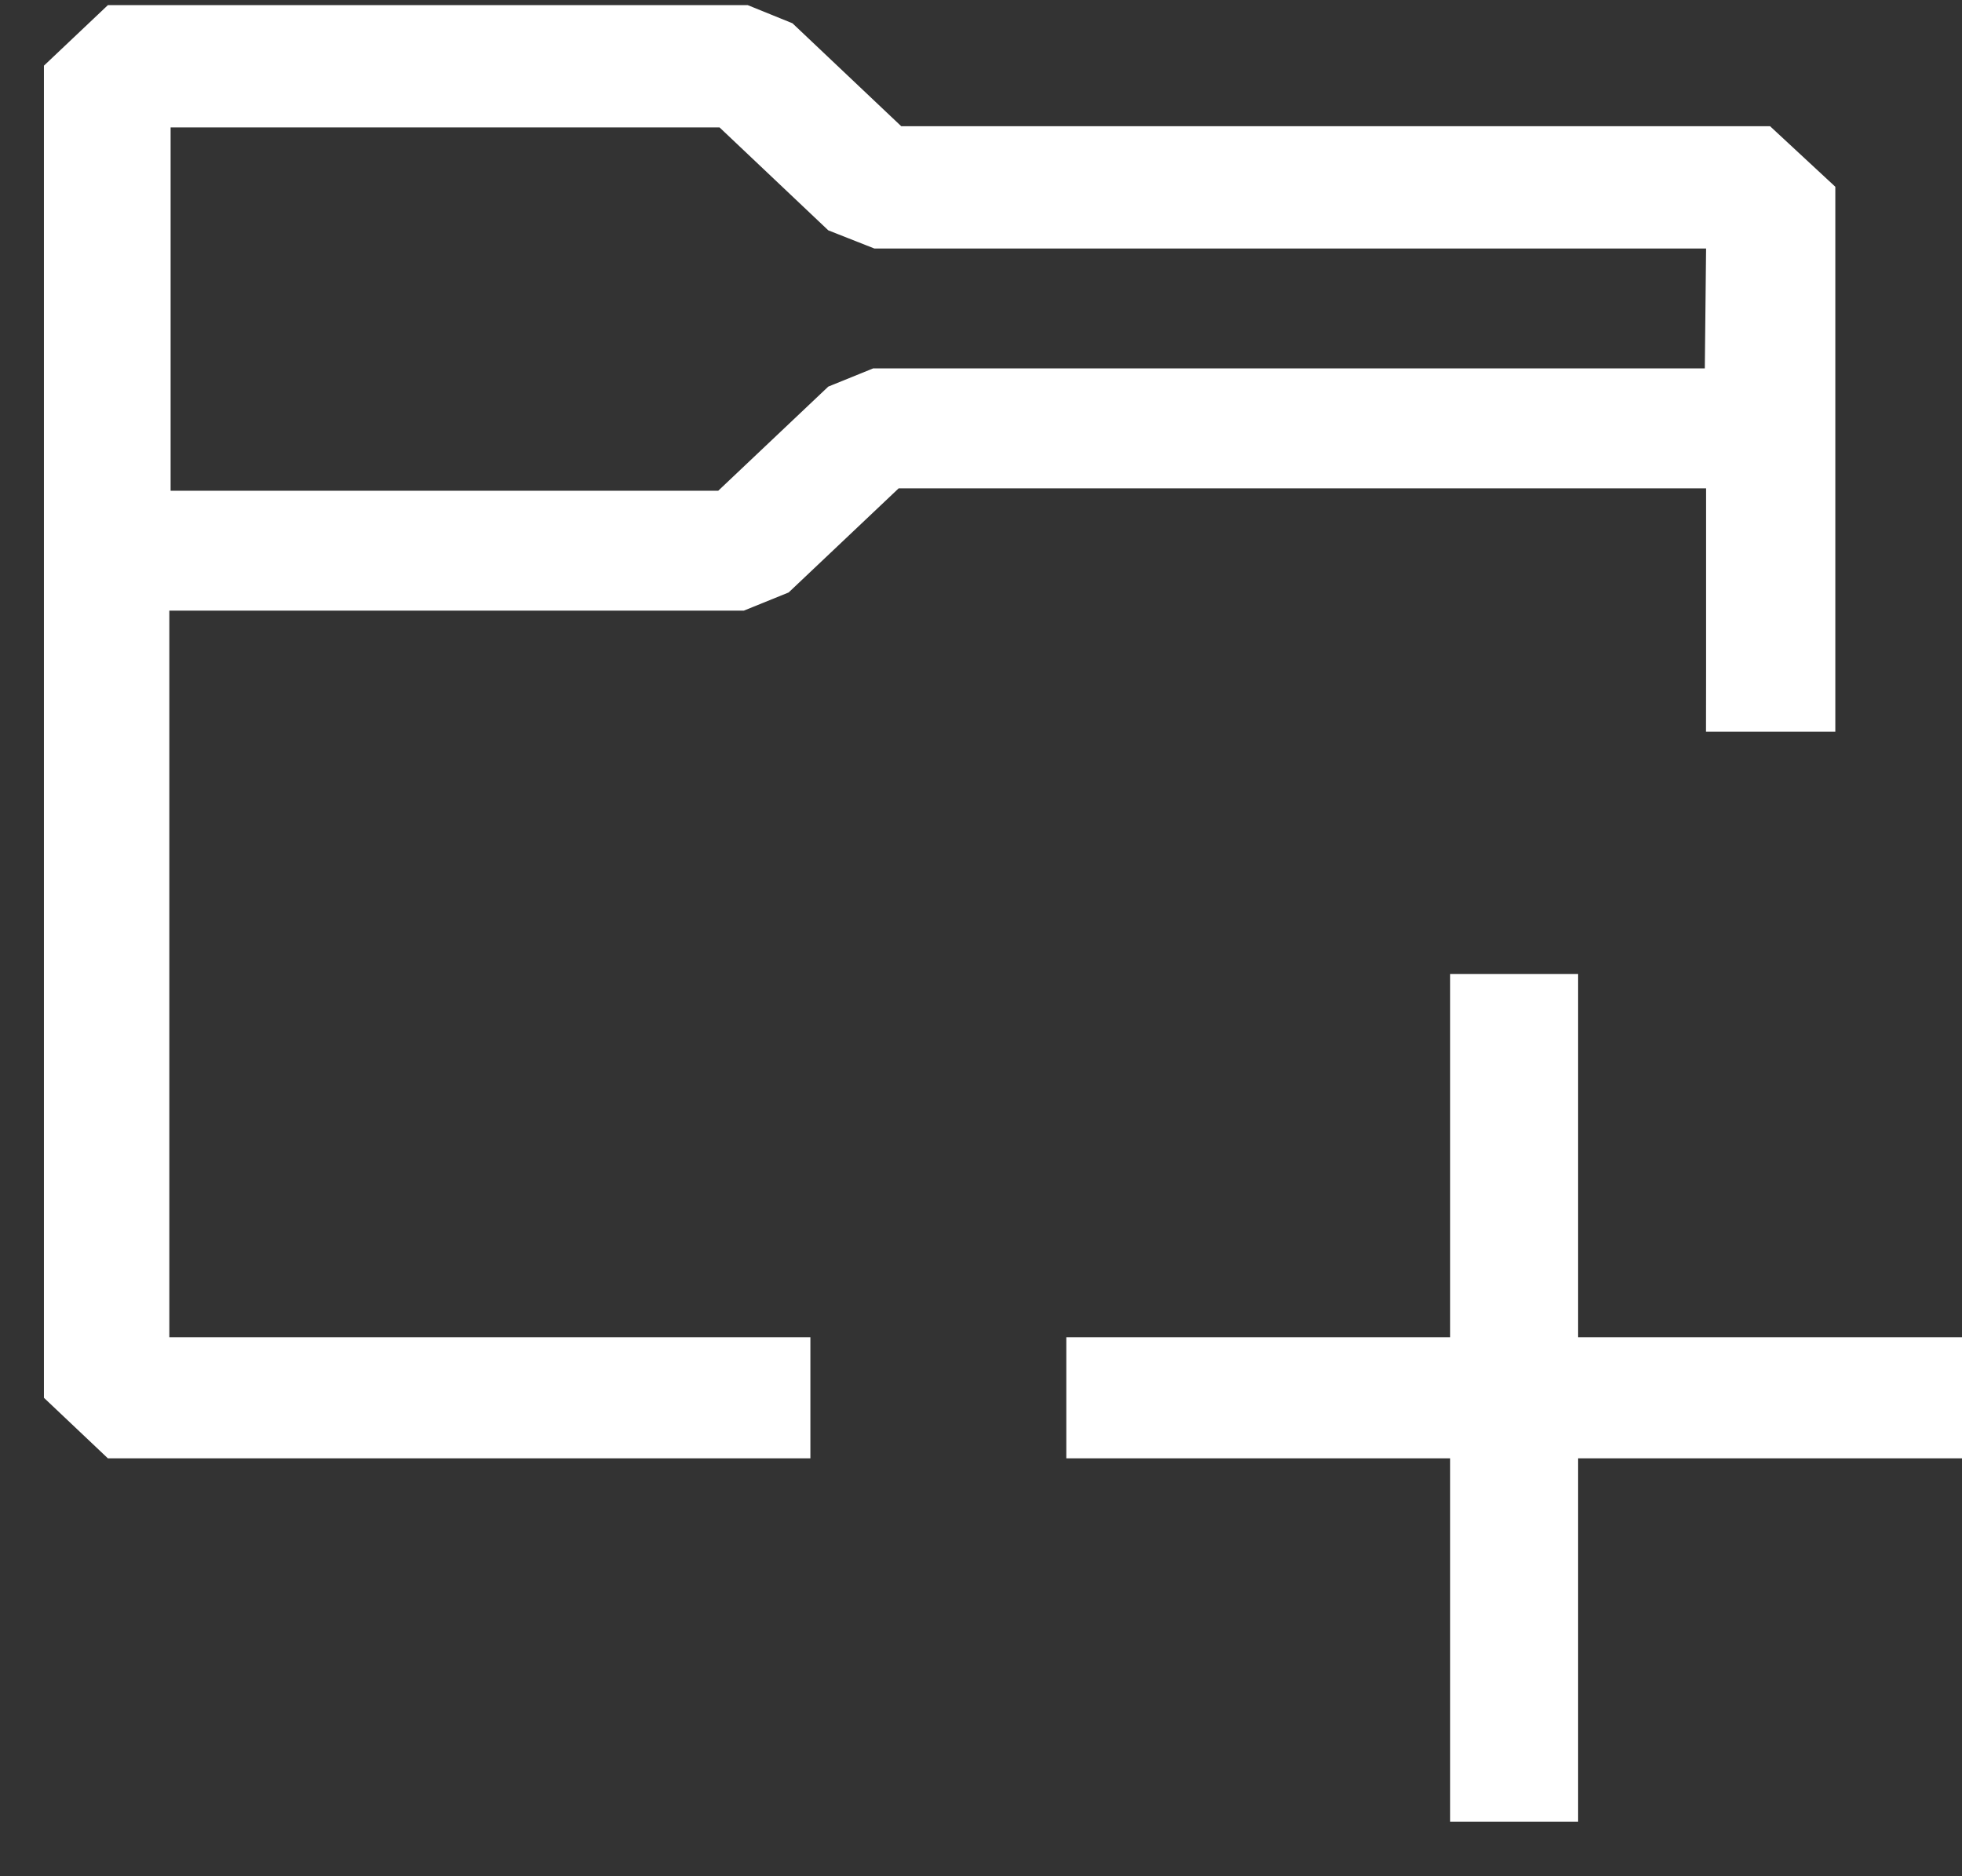 <svg width="23" height="22" viewBox="0 0 23 22" fill="none" xmlns="http://www.w3.org/2000/svg">
<rect x="0" y="0" width="23" height="22" fill="#333333" stroke="none"/>
<path fill-rule="evenodd" clip-rule="evenodd" d="M20.75 1.48H10.565L9.29 0.273L8.765 0.06H1.265L0.515 0.77V16.39L1.265 17.1H9.5V15.68H1.985V7.16H8.72L9.245 6.947L10.535 5.726H20V7.856L19.999 8.58H21.515V2.19L20.75 1.48ZM19.985 4.32H10.235L9.71 4.533L8.42 5.754H2V1.494H8.435L9.71 2.701L10.25 2.914H20L19.985 4.32ZM18.5 21.36H17V17.1H12.5V15.68H17V11.42H18.5V15.68H23V17.1H18.5V21.36Z" fill="white"/>
</svg>
